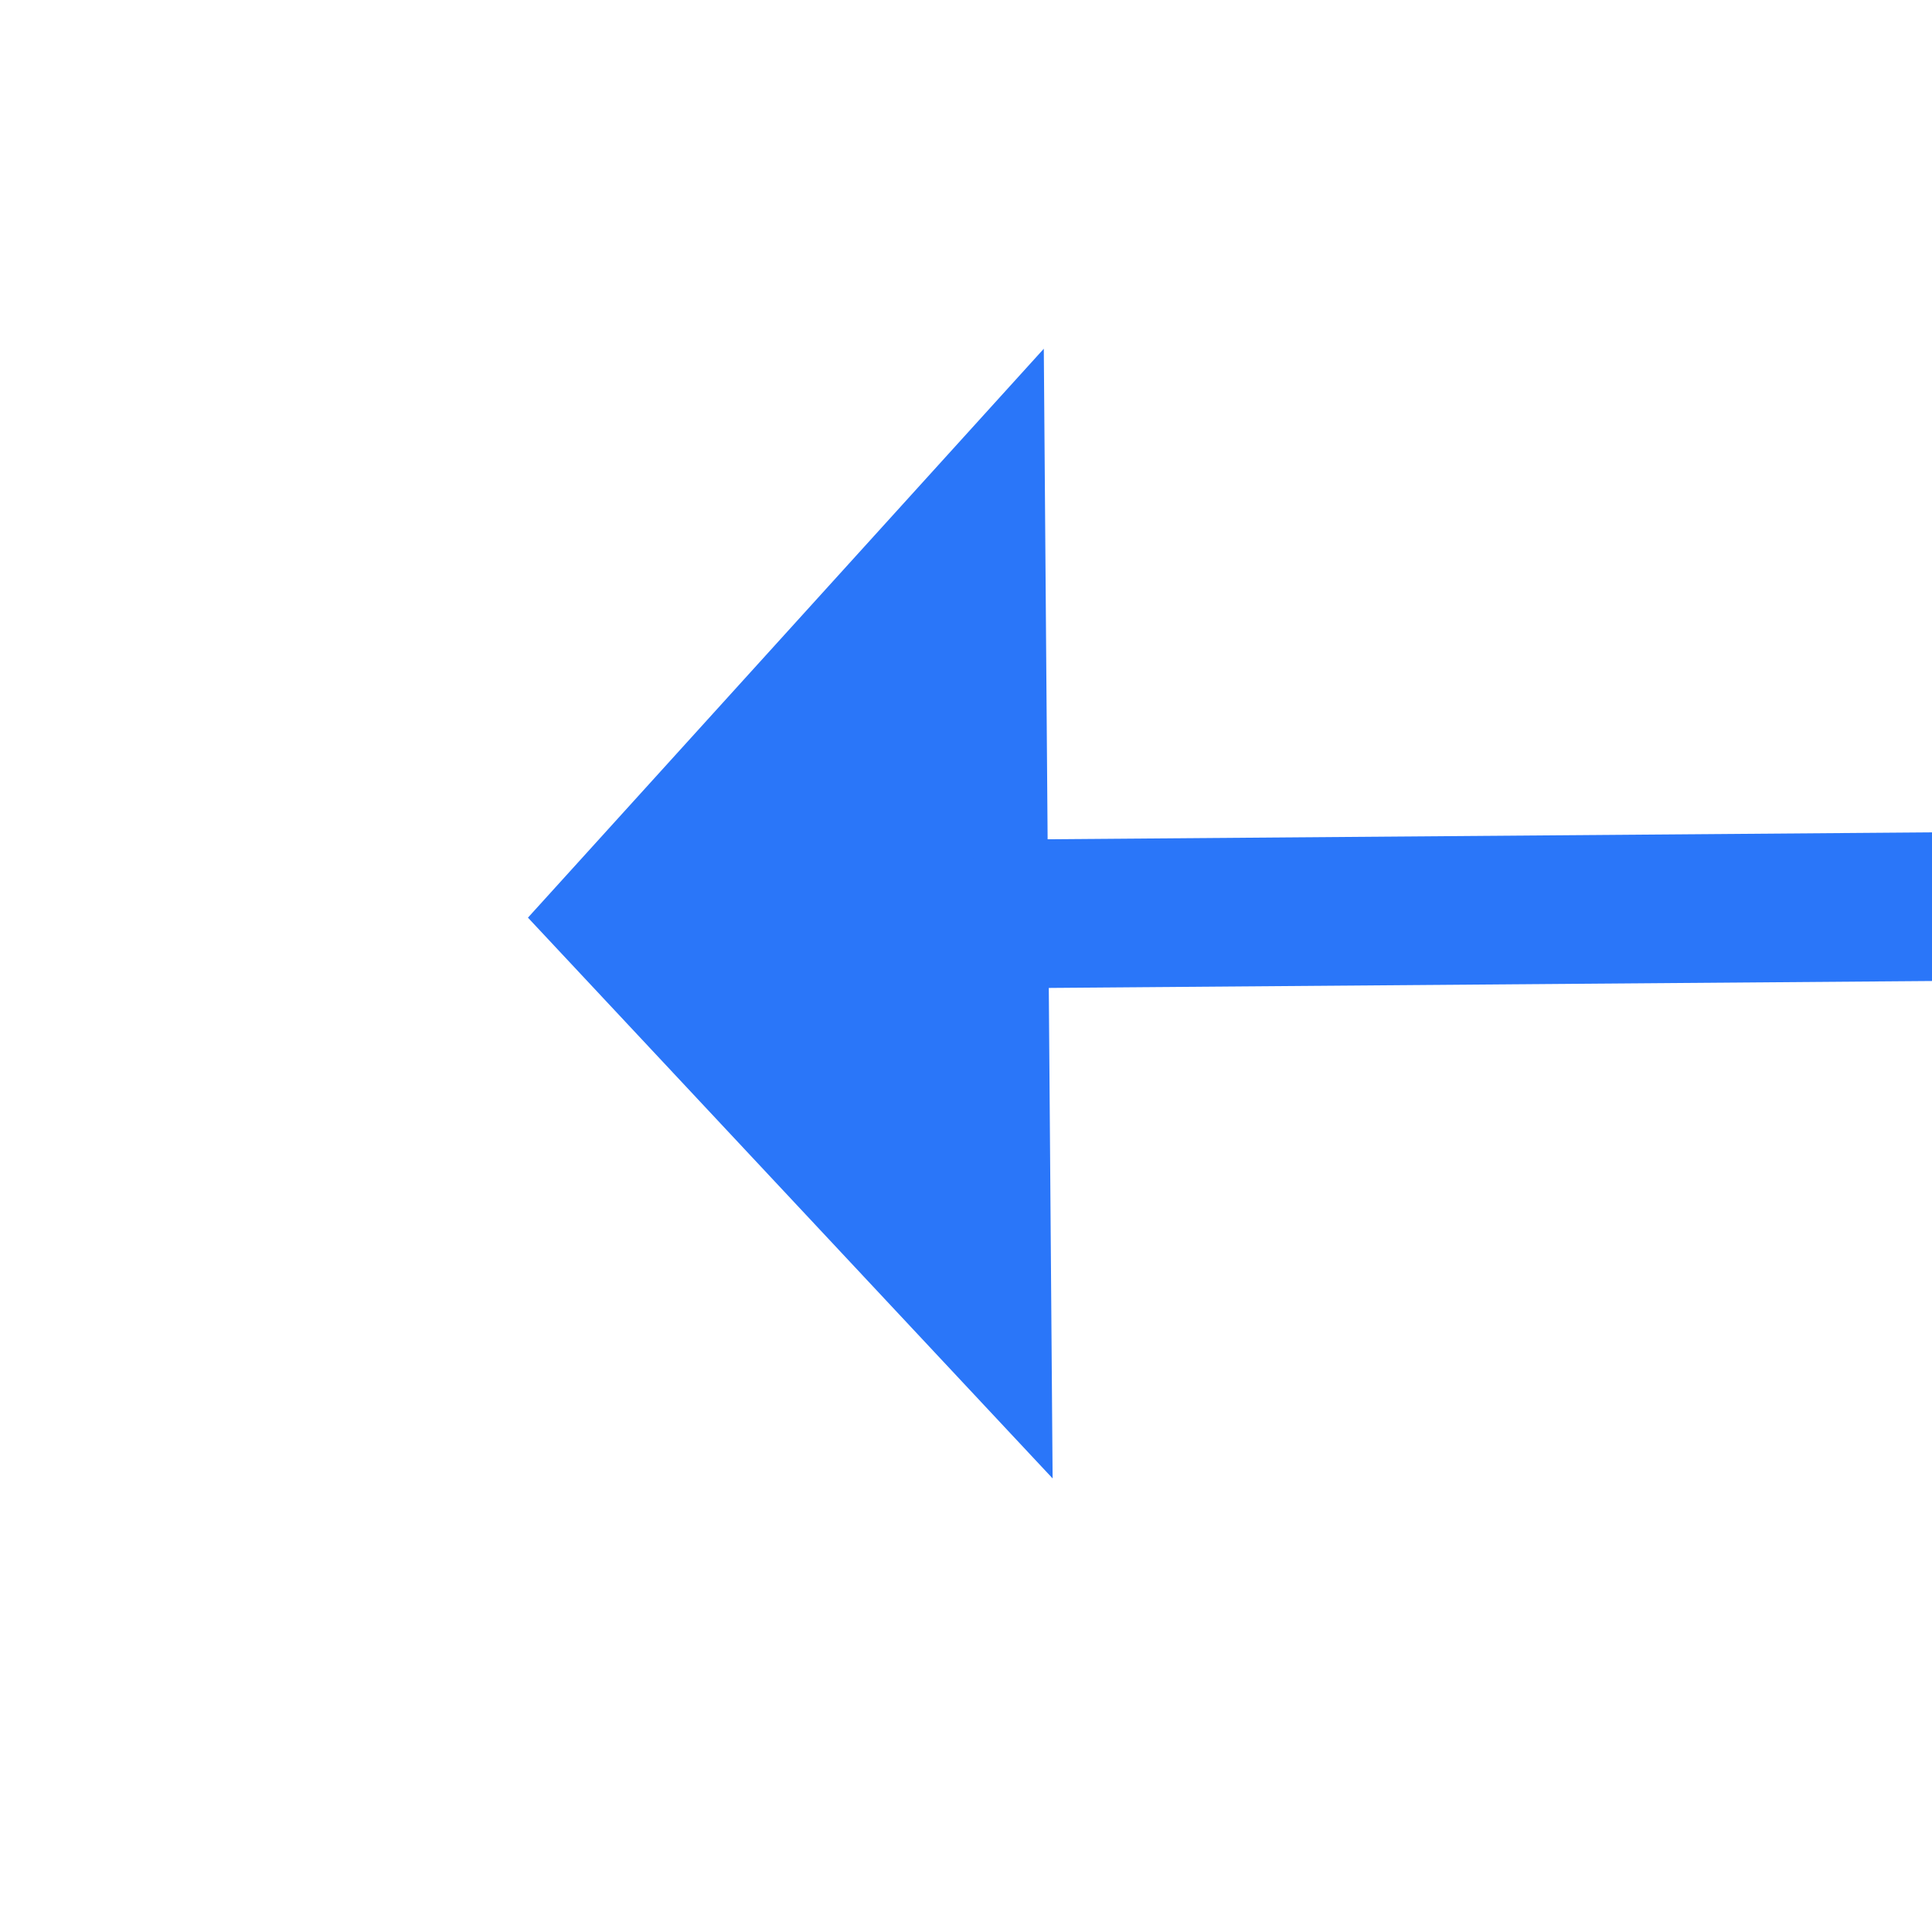 ﻿<?xml version="1.0" encoding="utf-8"?>
<svg version="1.1" xmlns:xlink="http://www.w3.org/1999/xlink" width="26px" height="26px" preserveAspectRatio="xMinYMid meet" viewBox="646 1189  26 24" xmlns="http://www.w3.org/2000/svg">
  <g transform="matrix(0.656 0.755 -0.755 0.656 1133.063 -84.281 )">
    <path d="M 530 911.4  L 523 919  L 530 926.6  L 530 911.4  Z " fill-rule="nonzero" fill="#2a76f9" stroke="none" transform="matrix(0.65 -0.76 0.76 0.65 -383.583 1004.781 )" />
    <path d="M 529 919  L 1276 919  " stroke-width="2" stroke="#2a76f9" fill="none" transform="matrix(0.65 -0.76 0.76 0.65 -383.583 1004.781 )" />
  </g>
</svg>
